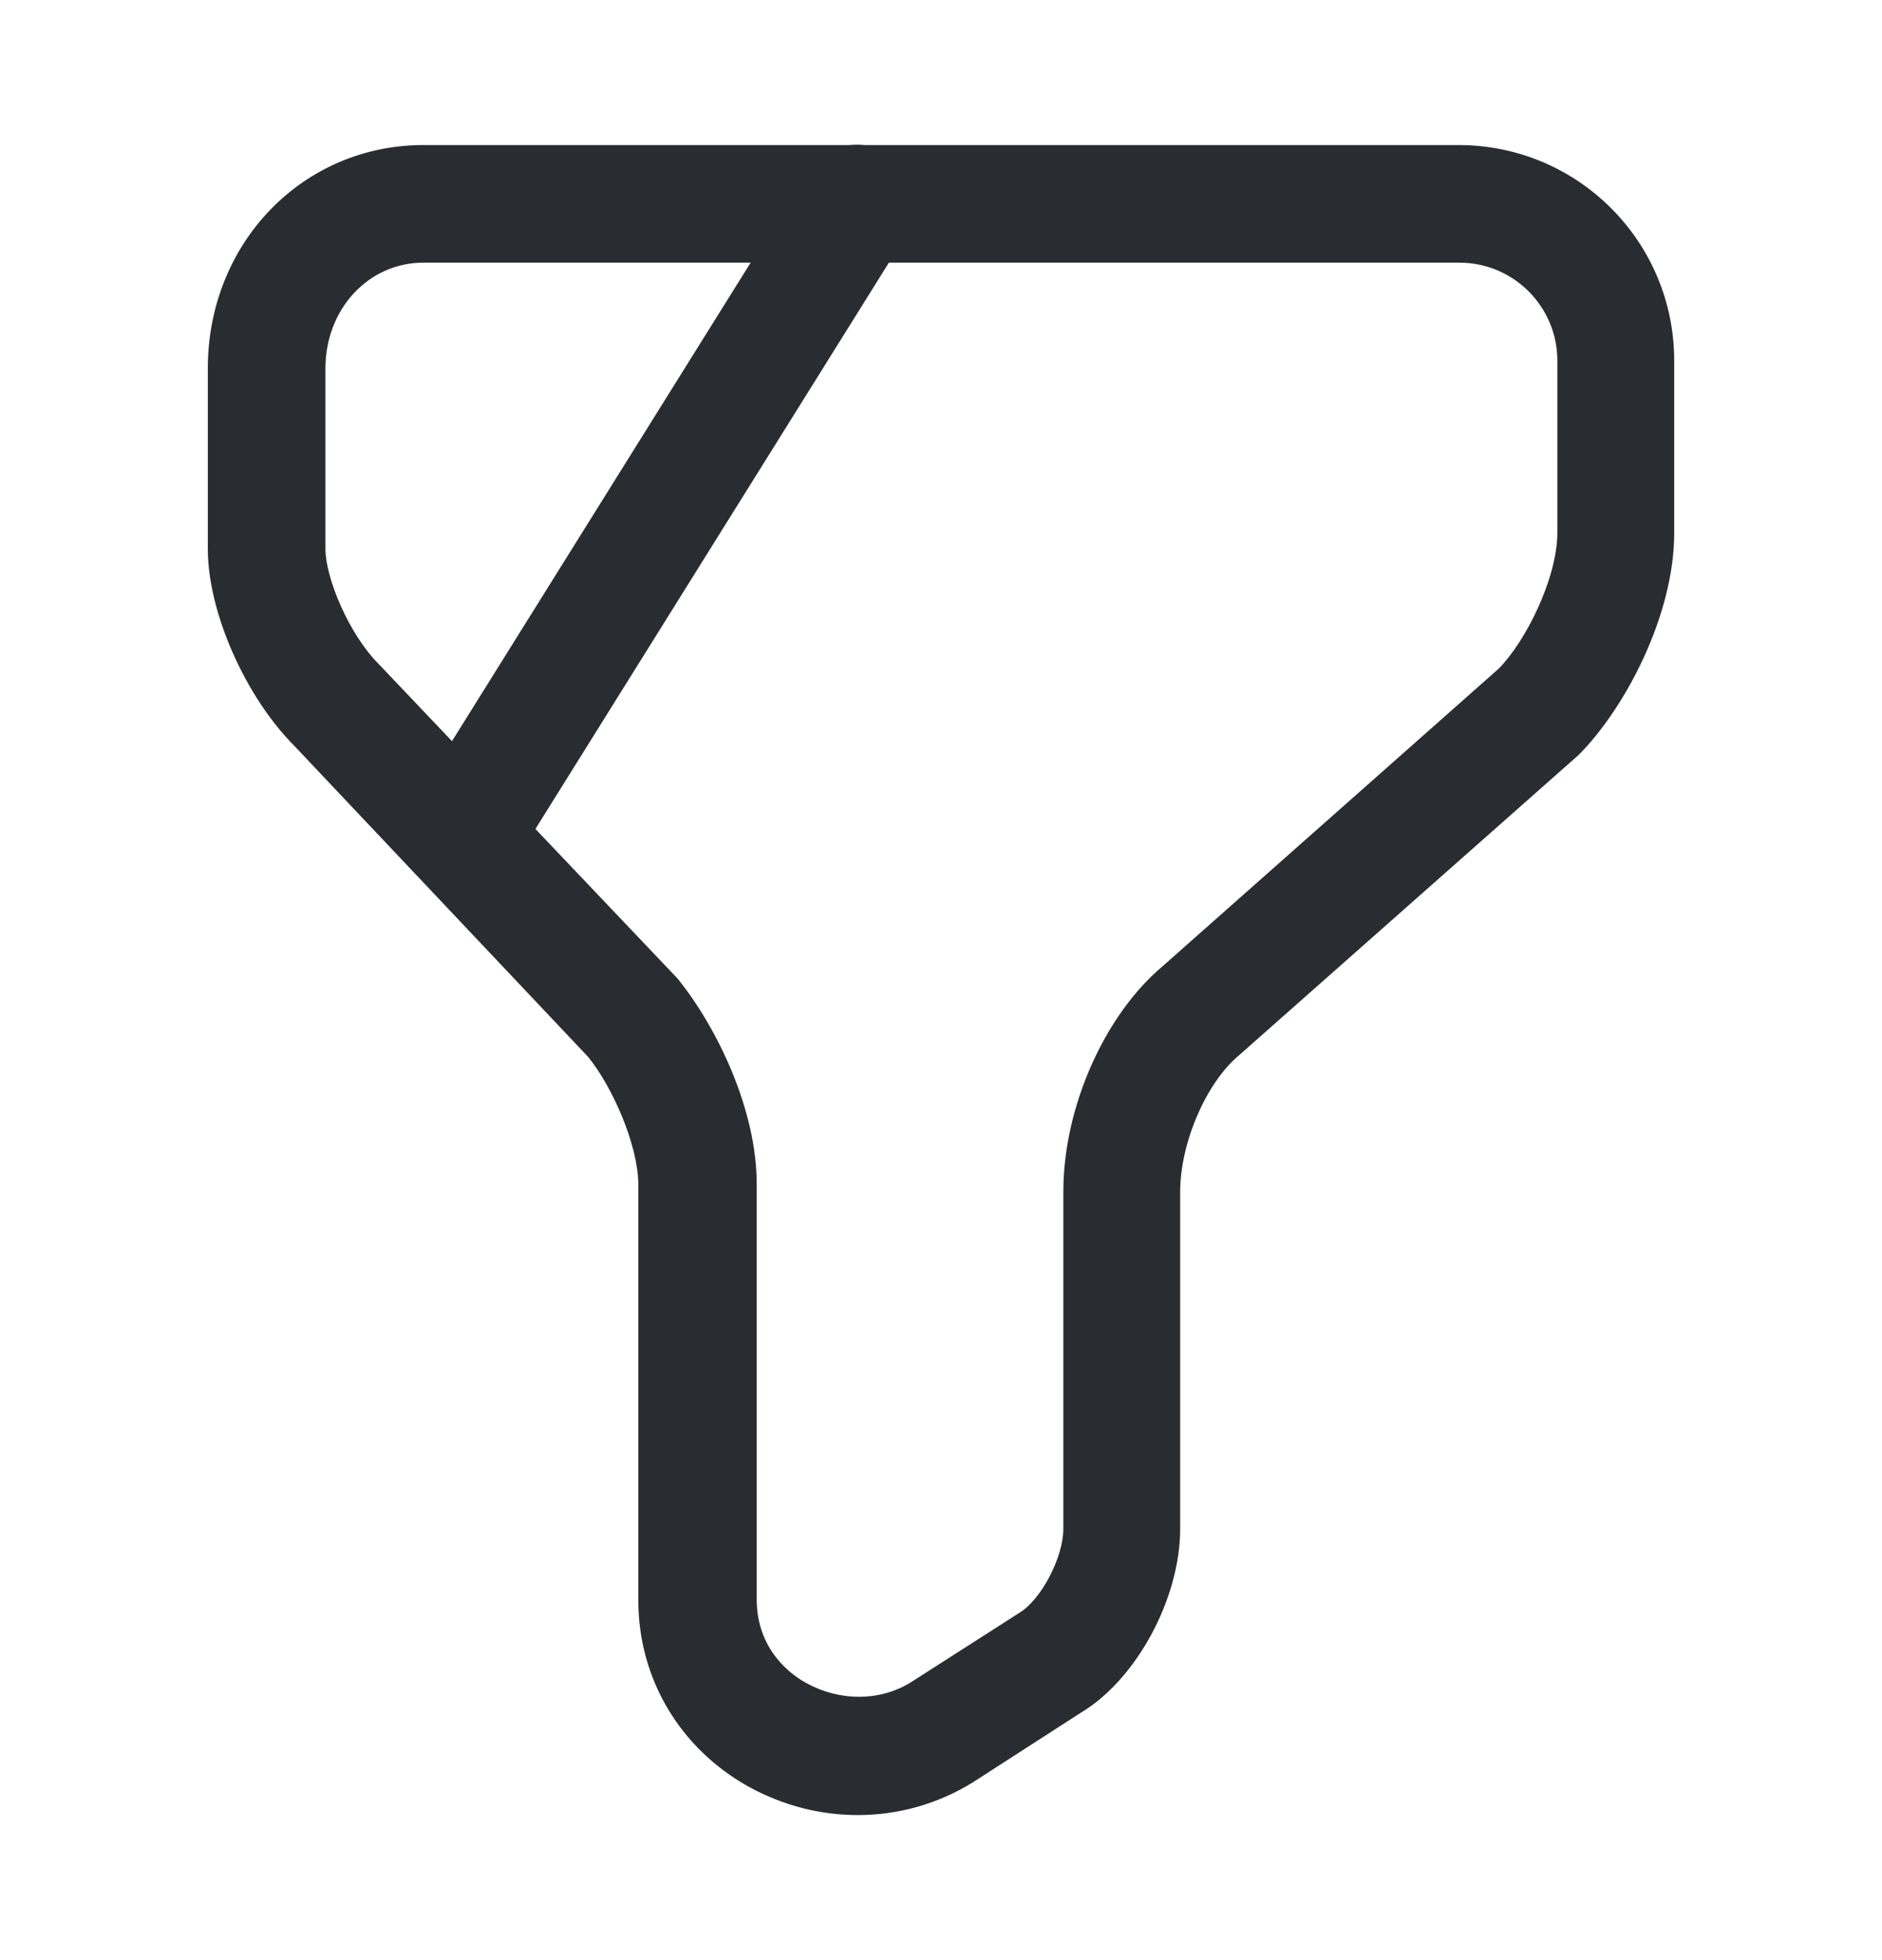 <svg width="24" height="25" viewBox="0 0 24 25" fill="none" xmlns="http://www.w3.org/2000/svg">
<path d="M10.94 23.15C10.46 23.15 9.99 23.03 9.55 22.79C8.67 22.3 8.14 21.41 8.14 20.41V15.11C8.14 14.61 7.81 13.86 7.5 13.48L3.76 9.52C3.13 8.89 2.65 7.81 2.65 7V4.7C2.65 3.1 3.86 1.85 5.4 1.85H18.6C20.12 1.85 21.35 3.08 21.35 4.6V6.8C21.35 7.85 20.72 9.04 20.13 9.63L15.8 13.46C15.38 13.81 15.05 14.58 15.05 15.2V19.5C15.05 20.39 14.49 21.42 13.79 21.84L12.41 22.73C11.96 23.01 11.45 23.15 10.94 23.15ZM5.4 3.35C4.7 3.35 4.15 3.94 4.15 4.7V7C4.15 7.37 4.45 8.09 4.83 8.47L8.64 12.48C9.15 13.11 9.65 14.16 9.65 15.1V20.4C9.65 21.05 10.1 21.37 10.29 21.47C10.71 21.7 11.22 21.7 11.61 21.46L13 20.57C13.28 20.4 13.56 19.86 13.56 19.5V15.2C13.56 14.13 14.08 12.95 14.83 12.32L19.11 8.53C19.45 8.19 19.86 7.38 19.86 6.79V4.6C19.86 3.91 19.3 3.35 18.61 3.35H5.4Z" fill="#292D32"/>
<path d="M6 11.25C5.86 11.25 5.73 11.21 5.6 11.14C5.25 10.92 5.14 10.45 5.36 10.1L10.29 2.2C10.51 1.85 10.97 1.74 11.32 1.96C11.67 2.18 11.78 2.64 11.56 2.99L6.63 10.89C6.49 11.12 6.25 11.25 6 11.25Z" fill="#292D32"/>
</svg>
